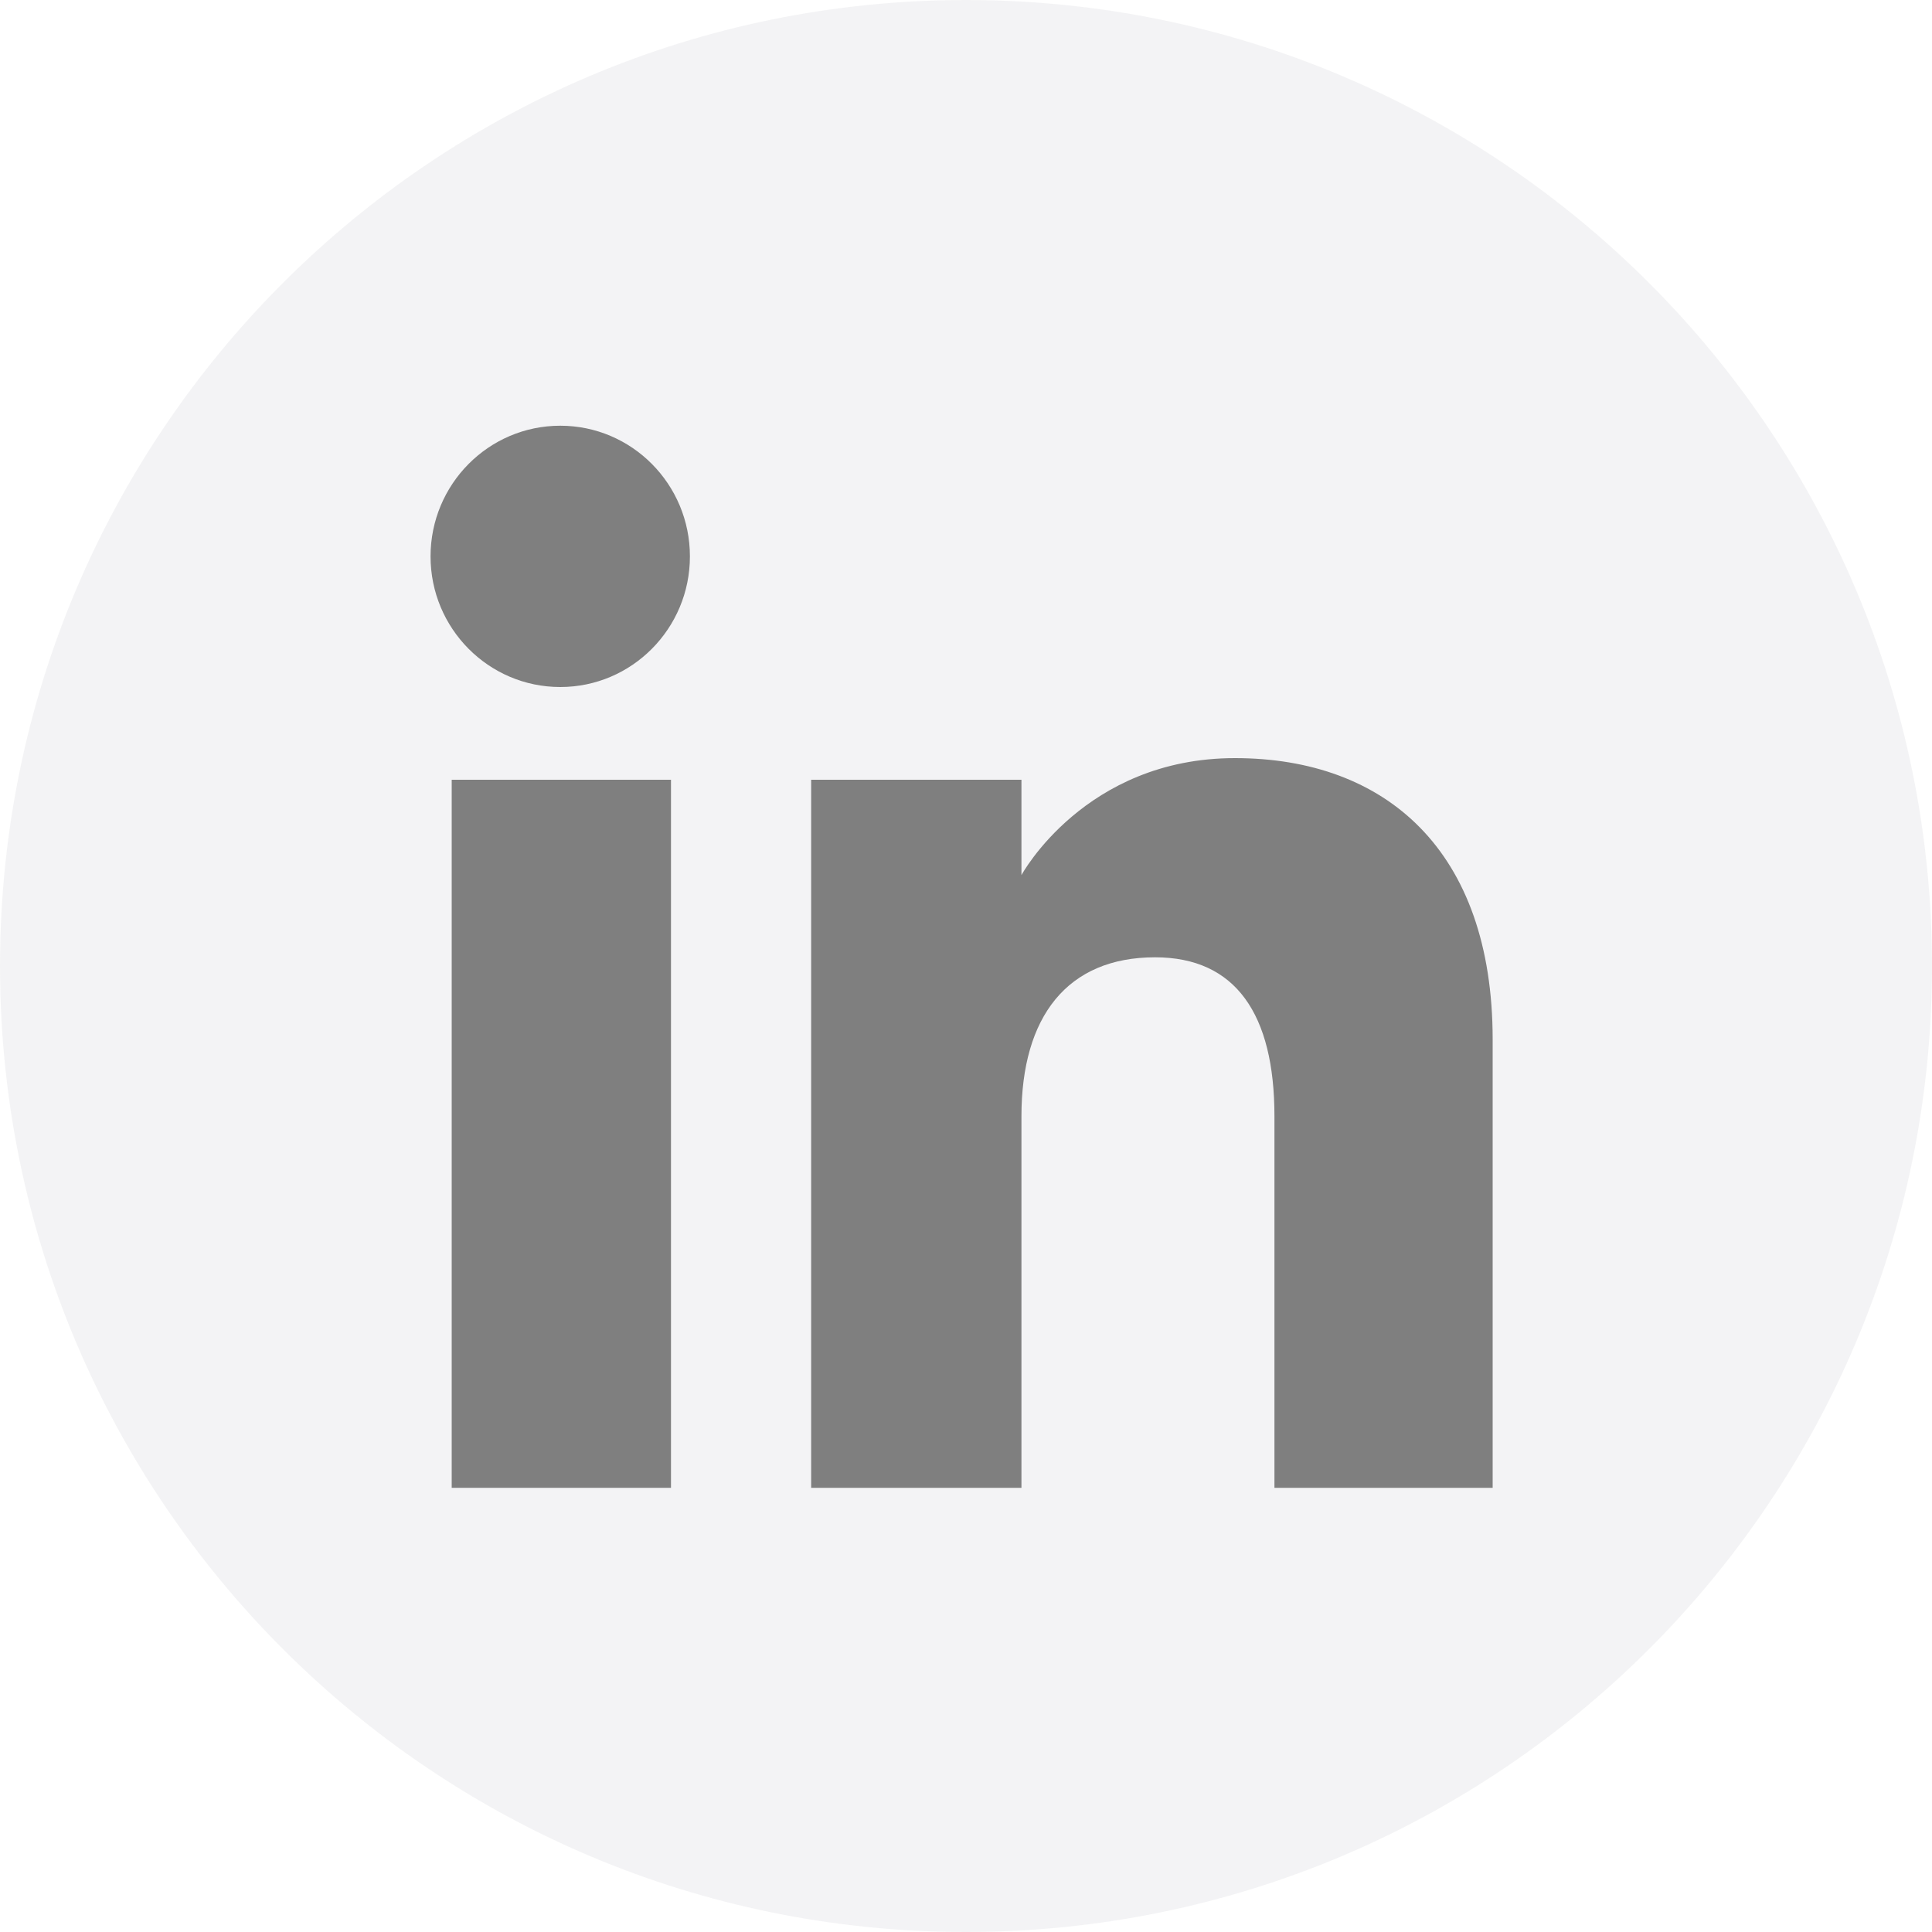 <svg width="20" height="20" viewBox="0 0 20 20" fill="none" xmlns="http://www.w3.org/2000/svg">
<g opacity="0.5">
<path fill-rule="evenodd" clip-rule="evenodd" d="M10 -1.52588e-05C15.523 -1.52588e-05 20 4.477 20 10C20 15.523 15.523 20 10 20C4.477 20 0 15.523 0 10C0 4.477 4.477 -1.52588e-05 10 -1.52588e-05Z" fill="#E8E8EB"/>
<path d="M5.8 7.112C6.541 7.112 7.142 6.506 7.142 5.76C7.142 5.013 6.541 4.407 5.8 4.407C5.058 4.407 4.457 5.013 4.457 5.76C4.457 6.506 5.058 7.112 5.8 7.112Z" fill="black"/>
<path d="M4.676 15.402H6.946V8.072H4.676V15.402Z" fill="black"/>
<path d="M11.957 9.91C11.049 9.91 10.574 10.524 10.574 11.555V15.402H8.397V8.072H10.574V9.059C10.574 9.059 11.229 7.848 12.784 7.848C14.339 7.848 15.452 8.798 15.452 10.761V15.402H13.193V11.555C13.193 10.499 12.792 9.91 11.957 9.91Z" fill="black"/>
</g>
</svg>
